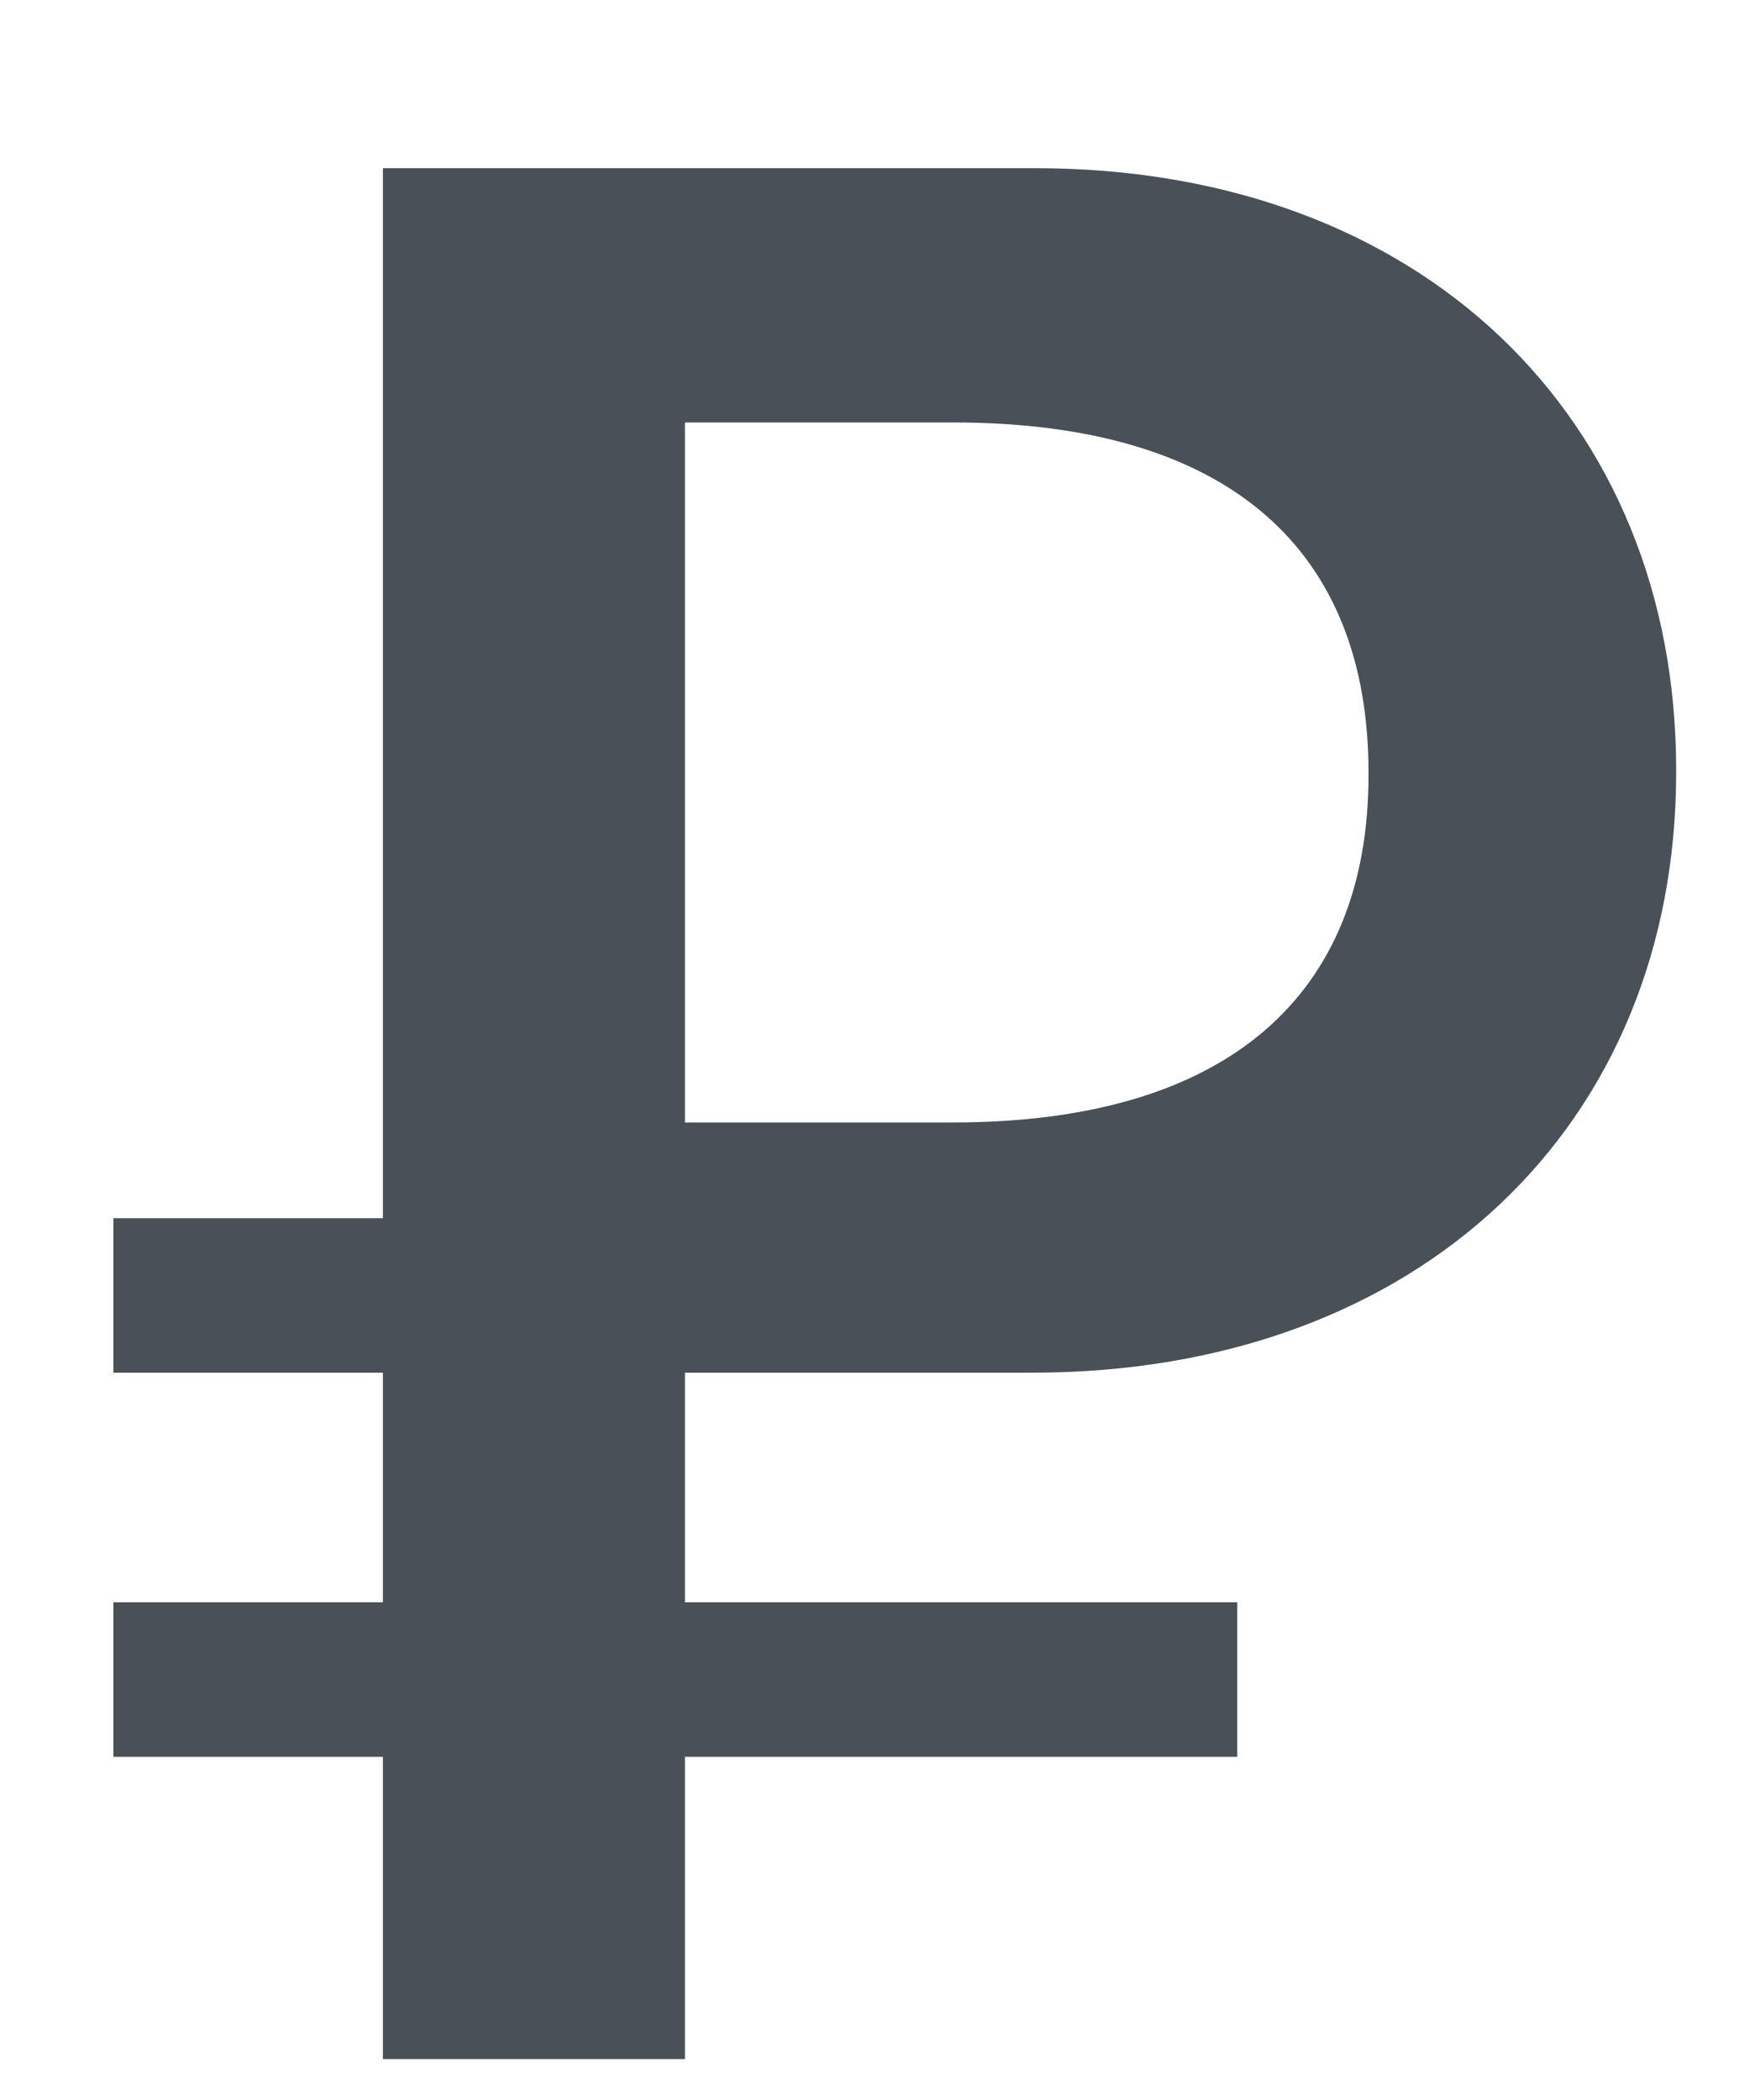 <svg width="10" height="12" viewBox="0 0 10 12" fill="none" xmlns="http://www.w3.org/2000/svg">
<path d="M0.648 10.039H2.188V11.766H3.914V10.039H7.07V9.156H3.914V7.844H5.898C8.109 7.844 9.578 6.43 9.578 4.414V4.398C9.578 2.398 8.133 0.961 5.914 0.961H2.188V6.961H0.648V7.844H2.188V9.156H0.648V10.039ZM3.914 6.414V2.414H5.445C7.039 2.414 7.82 3.156 7.82 4.414V4.43C7.82 5.68 7.023 6.414 5.445 6.414H3.914Z" fill="#495057"/>
</svg>
